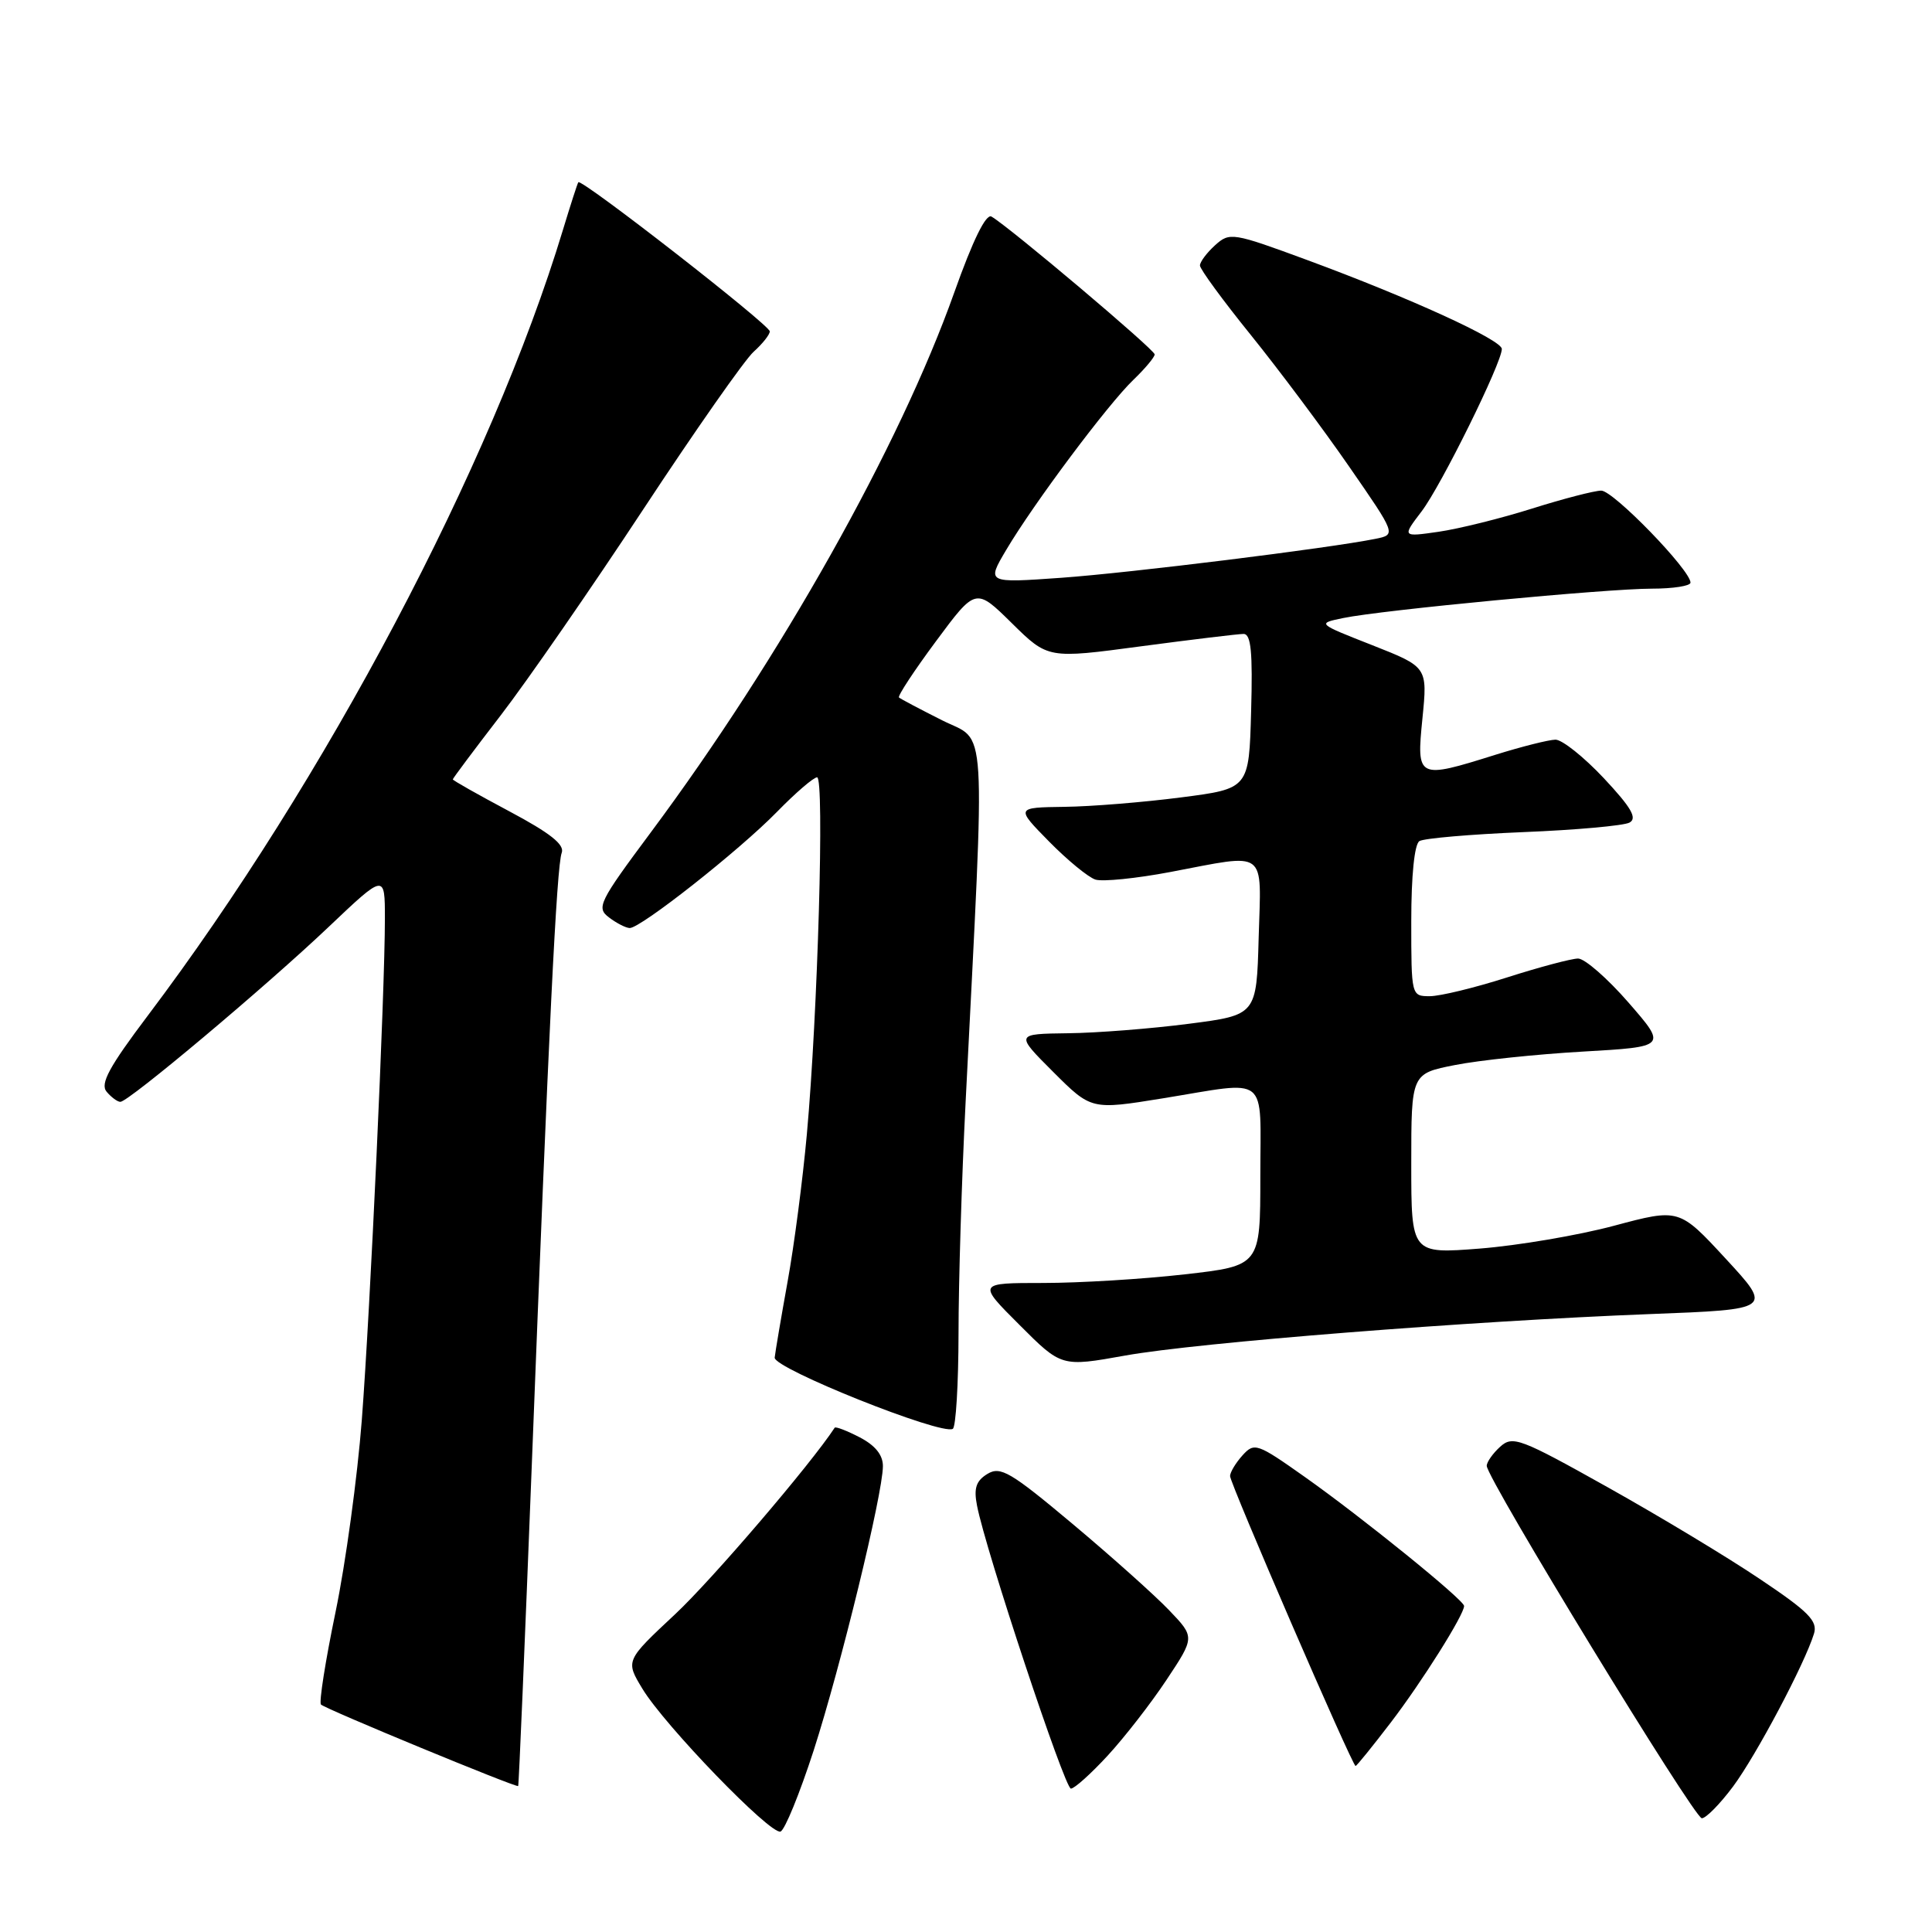 <?xml version="1.0" encoding="UTF-8" standalone="no"?>
<!DOCTYPE svg PUBLIC "-//W3C//DTD SVG 1.1//EN" "http://www.w3.org/Graphics/SVG/1.1/DTD/svg11.dtd" >
<svg xmlns="http://www.w3.org/2000/svg" xmlns:xlink="http://www.w3.org/1999/xlink" version="1.1" viewBox="0 0 256 256">
 <g >
 <path fill="currentColor"
d=" M 107.82 231.93 C 111.40 220.82 116.97 197.98 116.99 194.28 C 117.00 192.79 115.97 191.52 113.91 190.45 C 112.21 189.57 110.72 189.00 110.60 189.18 C 107.46 193.99 94.35 209.32 89.45 213.90 C 82.87 220.05 82.87 220.05 85.13 223.78 C 88.08 228.65 102.09 243.14 103.42 242.69 C 103.99 242.50 105.96 237.66 107.82 231.93 Z  M 229.64 236.72 C 232.71 232.59 239.12 220.49 240.36 216.48 C 240.88 214.80 239.66 213.56 233.24 209.26 C 228.99 206.39 219.89 200.91 213.03 197.07 C 201.42 190.57 200.44 190.20 198.78 191.70 C 197.80 192.59 197.00 193.73 197.00 194.23 C 197.00 195.90 224.48 240.91 225.50 240.93 C 226.05 240.93 227.91 239.04 229.64 236.72 Z  M 70.45 194.50 C 72.70 136.44 73.76 114.76 74.43 113.00 C 74.84 111.92 72.91 110.39 67.50 107.51 C 63.37 105.31 60.00 103.41 60.00 103.27 C 60.00 103.14 62.86 99.31 66.36 94.77 C 69.86 90.22 78.35 77.95 85.23 67.50 C 92.11 57.05 98.70 47.64 99.87 46.60 C 101.04 45.55 102.00 44.34 102.00 43.91 C 102.00 43.06 77.01 23.59 76.63 24.15 C 76.50 24.34 75.58 27.20 74.58 30.50 C 65.12 61.73 43.12 103.37 19.58 134.58 C 14.46 141.37 13.25 143.60 14.12 144.65 C 14.74 145.39 15.56 146.00 15.95 146.00 C 17.04 146.00 35.24 130.71 43.56 122.81 C 51.00 115.75 51.00 115.75 51.00 121.72 C 51.00 131.44 49.07 173.41 47.94 188.18 C 47.36 195.70 45.80 207.15 44.46 213.61 C 43.12 220.07 42.25 225.58 42.53 225.86 C 43.11 226.45 68.42 236.90 68.66 236.66 C 68.75 236.57 69.55 217.60 70.45 194.50 Z  M 146.78 232.62 C 149.00 230.21 152.51 225.70 154.57 222.59 C 158.33 216.93 158.33 216.93 154.91 213.36 C 153.04 211.40 147.29 206.26 142.15 201.95 C 133.90 195.03 132.57 194.25 130.84 195.30 C 129.33 196.22 129.01 197.20 129.46 199.50 C 130.60 205.43 141.08 237.00 141.90 237.00 C 142.37 237.00 144.56 235.03 146.78 232.62 Z  M 184.28 228.25 C 188.42 222.84 194.00 213.96 194.00 212.80 C 194.00 212.01 180.49 201.07 172.89 195.70 C 166.57 191.23 166.21 191.11 164.64 192.84 C 163.74 193.84 163.00 195.07 162.99 195.58 C 162.98 196.56 179.19 234.00 179.62 234.00 C 179.77 234.00 181.86 231.41 184.28 228.25 Z  M 127.01 176.69 C 127.01 169.99 127.43 156.18 127.95 146.00 C 130.57 94.07 130.84 98.46 124.85 95.45 C 121.91 93.97 119.33 92.61 119.12 92.42 C 118.92 92.23 121.12 88.88 124.02 84.97 C 129.29 77.86 129.29 77.86 134.08 82.58 C 138.86 87.29 138.86 87.29 151.18 85.64 C 157.96 84.74 164.08 84.00 164.78 84.00 C 165.77 84.00 166.00 86.42 165.78 94.25 C 165.50 104.50 165.50 104.50 156.50 105.66 C 151.55 106.30 144.59 106.87 141.04 106.91 C 134.58 107.00 134.58 107.00 139.00 111.50 C 141.43 113.97 144.19 116.24 145.15 116.55 C 146.10 116.85 150.56 116.40 155.05 115.55 C 168.08 113.08 167.12 112.36 166.78 124.25 C 166.50 134.50 166.50 134.50 157.50 135.66 C 152.55 136.30 145.36 136.87 141.51 136.91 C 134.52 137.00 134.52 137.00 139.56 142.04 C 144.60 147.07 144.60 147.07 154.05 145.54 C 168.35 143.22 167.00 142.14 167.00 155.86 C 167.00 167.72 167.00 167.72 156.96 168.86 C 151.44 169.49 143.01 170.00 138.23 170.00 C 129.52 170.00 129.52 170.00 135.09 175.56 C 140.65 181.13 140.65 181.13 149.08 179.62 C 158.70 177.89 194.76 175.04 218.68 174.12 C 234.86 173.50 234.86 173.50 228.68 166.80 C 222.50 160.11 222.50 160.11 213.86 162.42 C 209.12 163.69 201.13 165.04 196.11 165.44 C 187.00 166.15 187.00 166.15 187.00 154.21 C 187.00 142.26 187.00 142.26 192.81 141.12 C 196.00 140.49 203.62 139.69 209.75 139.34 C 220.88 138.70 220.88 138.70 215.79 132.85 C 212.99 129.63 209.98 127.01 209.10 127.01 C 208.22 127.02 204.00 128.14 199.71 129.51 C 195.43 130.88 190.82 132.00 189.46 132.00 C 187.01 132.00 187.00 131.96 187.00 122.06 C 187.00 116.01 187.42 111.86 188.08 111.45 C 188.68 111.08 194.86 110.55 201.83 110.26 C 208.80 109.98 215.13 109.41 215.91 109.00 C 216.98 108.43 216.17 107.02 212.52 103.12 C 209.88 100.31 207.00 98.01 206.11 98.01 C 205.23 98.02 201.65 98.92 198.16 100.01 C 187.80 103.26 187.68 103.20 188.48 95.19 C 189.16 88.38 189.16 88.38 181.83 85.49 C 174.50 82.61 174.50 82.61 178.00 81.89 C 183.12 80.83 212.91 78.00 218.88 78.00 C 221.69 78.00 224.00 77.64 224.00 77.20 C 224.00 75.54 213.77 65.00 212.17 65.01 C 211.25 65.02 207.12 66.09 203.00 67.39 C 198.88 68.69 193.31 70.07 190.64 70.46 C 185.78 71.16 185.78 71.16 188.37 67.76 C 190.95 64.38 199.00 48.08 199.00 46.24 C 199.00 45.04 186.78 39.46 173.25 34.47 C 163.30 30.80 162.94 30.75 161.00 32.50 C 159.90 33.50 159.00 34.70 159.00 35.18 C 159.00 35.66 162.04 39.81 165.75 44.40 C 169.46 49.00 175.31 56.82 178.75 61.80 C 185.01 70.84 185.01 70.84 182.25 71.40 C 176.04 72.65 149.83 75.90 140.62 76.56 C 130.73 77.26 130.73 77.26 133.32 72.88 C 136.95 66.74 146.81 53.56 150.18 50.33 C 151.73 48.84 153.00 47.32 153.00 46.96 C 153.00 46.33 133.82 30.13 131.38 28.70 C 130.65 28.27 128.91 31.82 126.44 38.77 C 119.21 59.11 103.43 87.19 86.26 110.26 C 79.36 119.53 78.99 120.28 80.69 121.56 C 81.68 122.32 82.92 122.95 83.43 122.97 C 84.86 123.02 97.96 112.69 102.96 107.57 C 105.41 105.06 107.80 103.00 108.27 103.00 C 109.26 103.00 108.36 134.34 106.91 150.32 C 106.37 156.27 105.23 165.04 104.36 169.82 C 103.50 174.59 102.73 179.13 102.65 179.89 C 102.50 181.32 124.76 190.22 126.25 189.33 C 126.66 189.08 127.00 183.40 127.01 176.69 Z "/>
</g>
</svg>